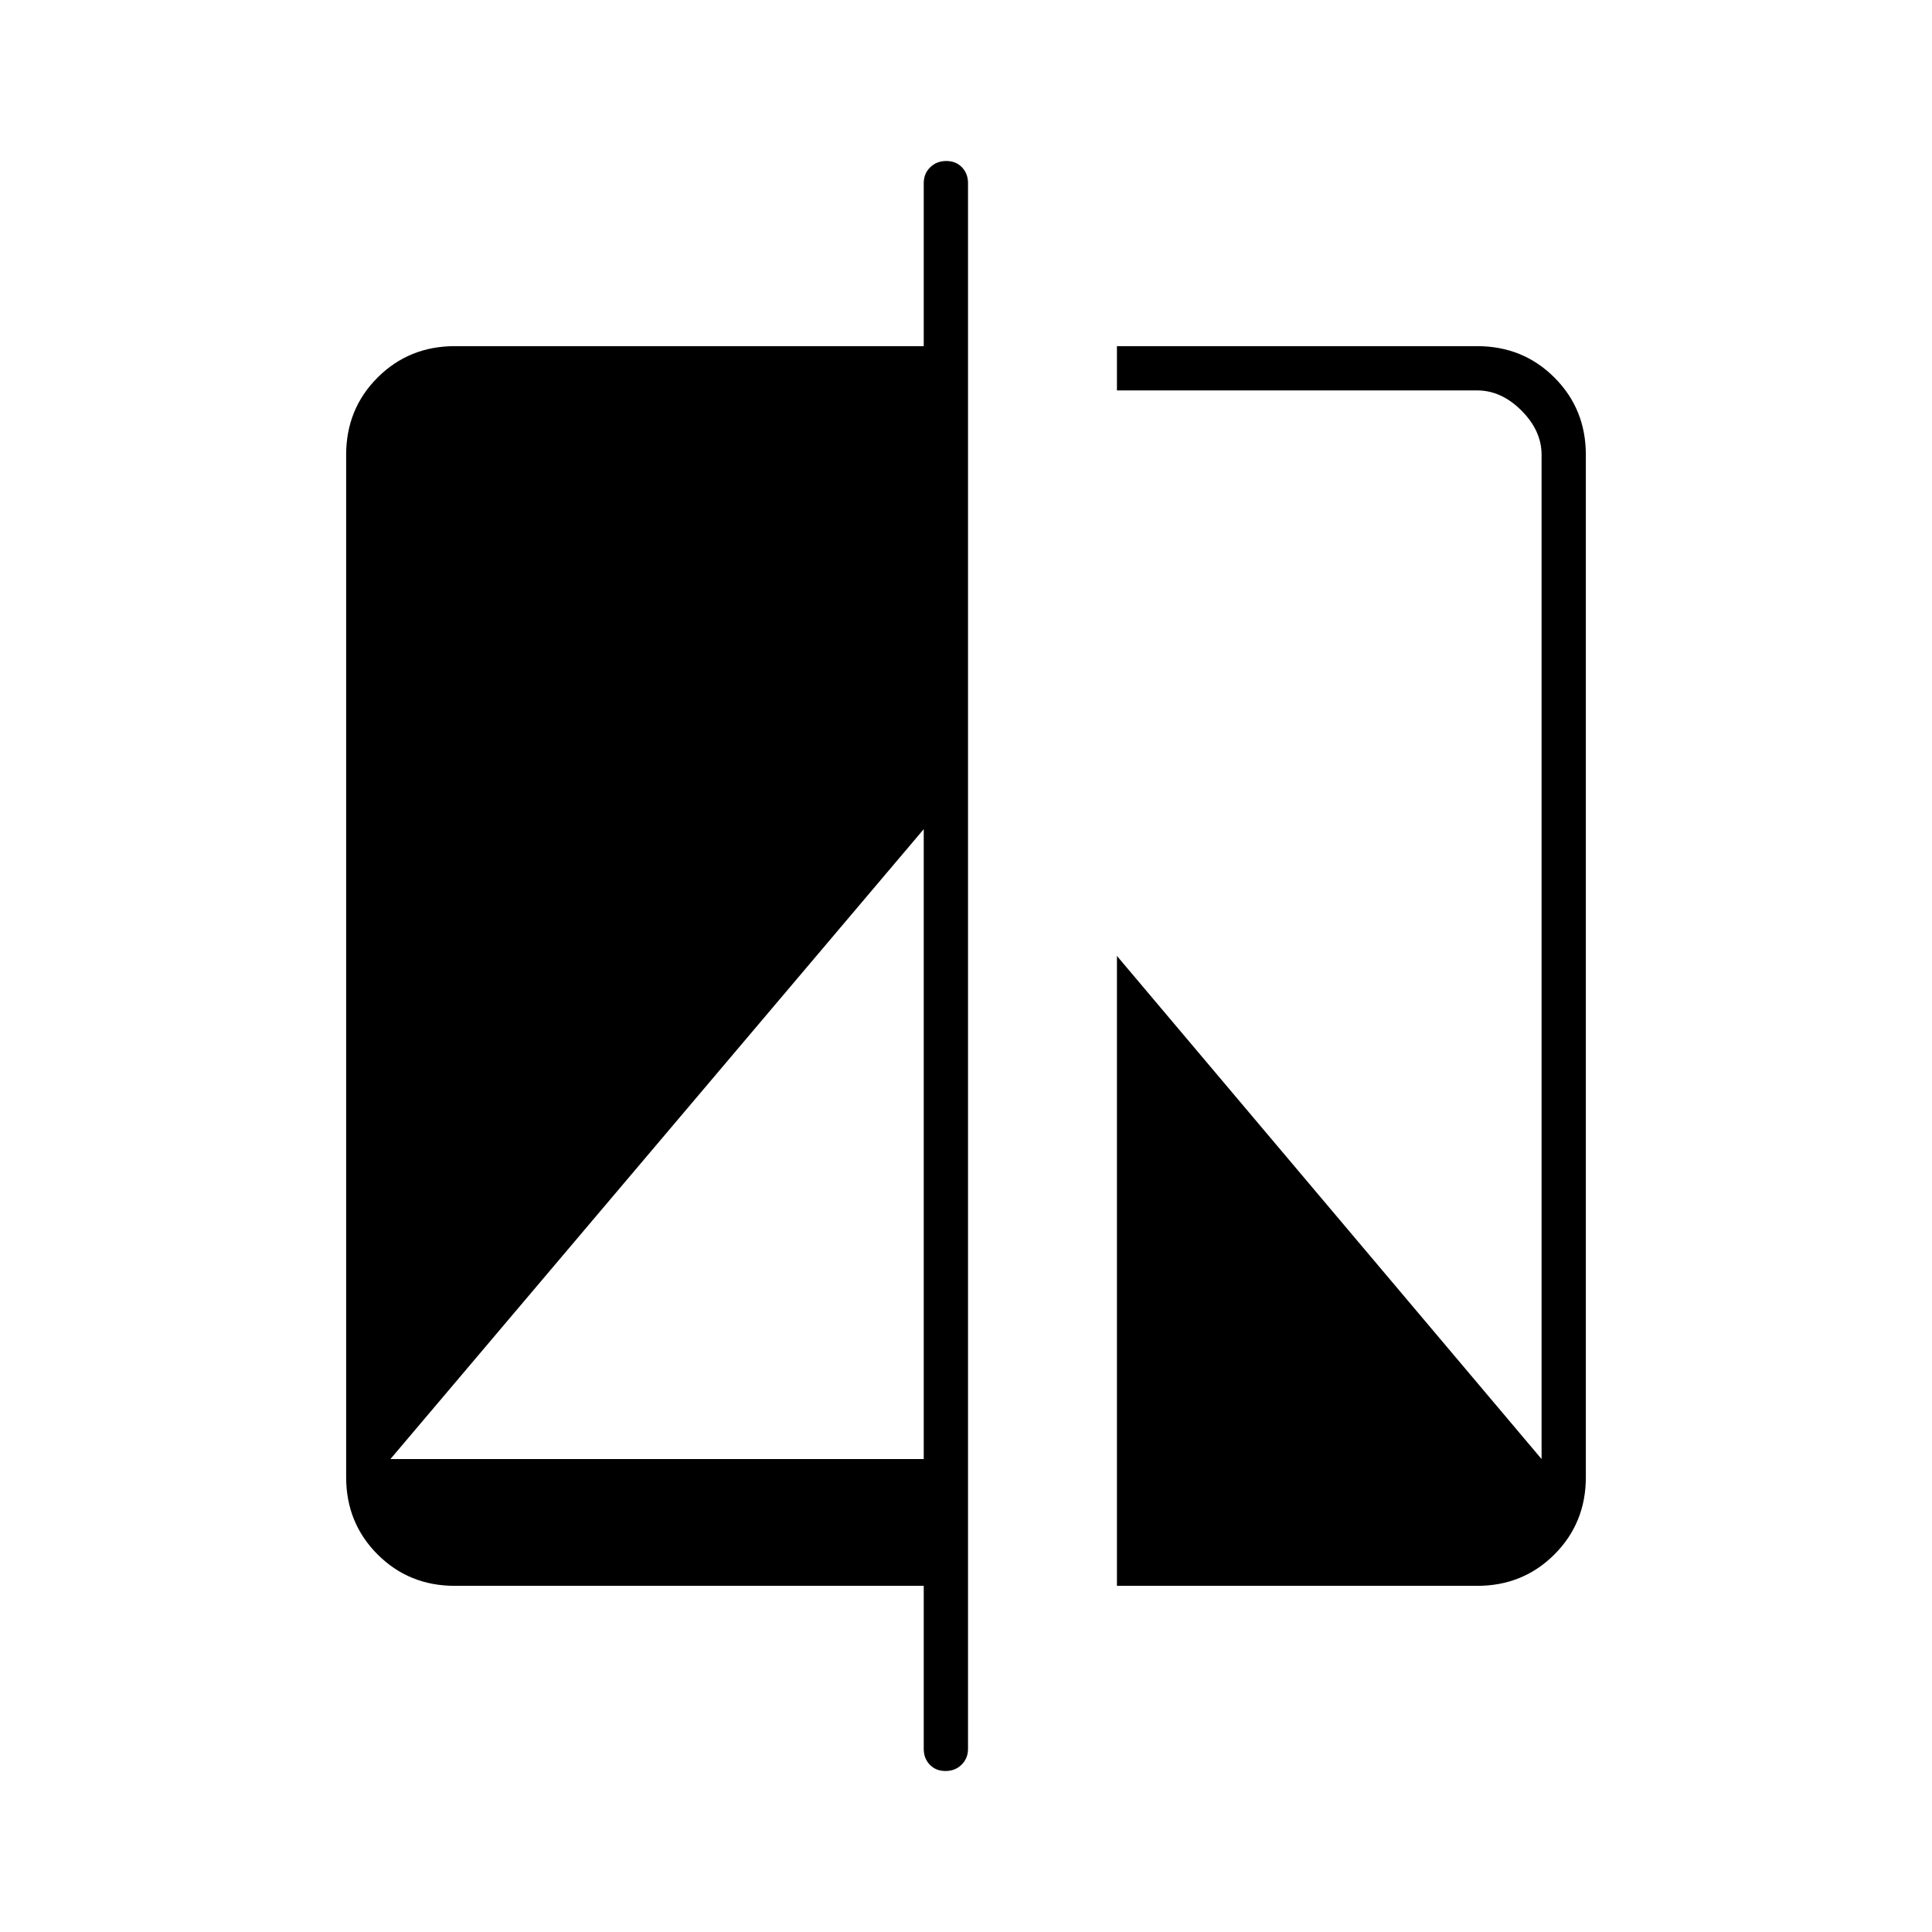 <svg xmlns="http://www.w3.org/2000/svg" height="48" viewBox="0 -960 960 960" width="48"><path d="M459-172H226q-22.77 0-38.39-15.61Q172-203.23 172-226v-508q0-22.78 15.61-38.39Q203.23-788 226-788h233v-81q0-4.72 3.19-7.86 3.2-3.14 8-3.14 4.81 0 7.81 3.14t3 7.86v778q0 4.72-3.19 7.86-3.2 3.14-8 3.14-4.81 0-7.81-3.14T459-91v-81Zm-265-63h265v-313L194-235Zm361 63v-313l211 250v-499q0-12-10-22t-22-10H555v-22h179q22.78 0 38.39 15.61T788-734v508q0 22.77-15.61 38.39Q756.78-172 734-172H555Z"/></svg>